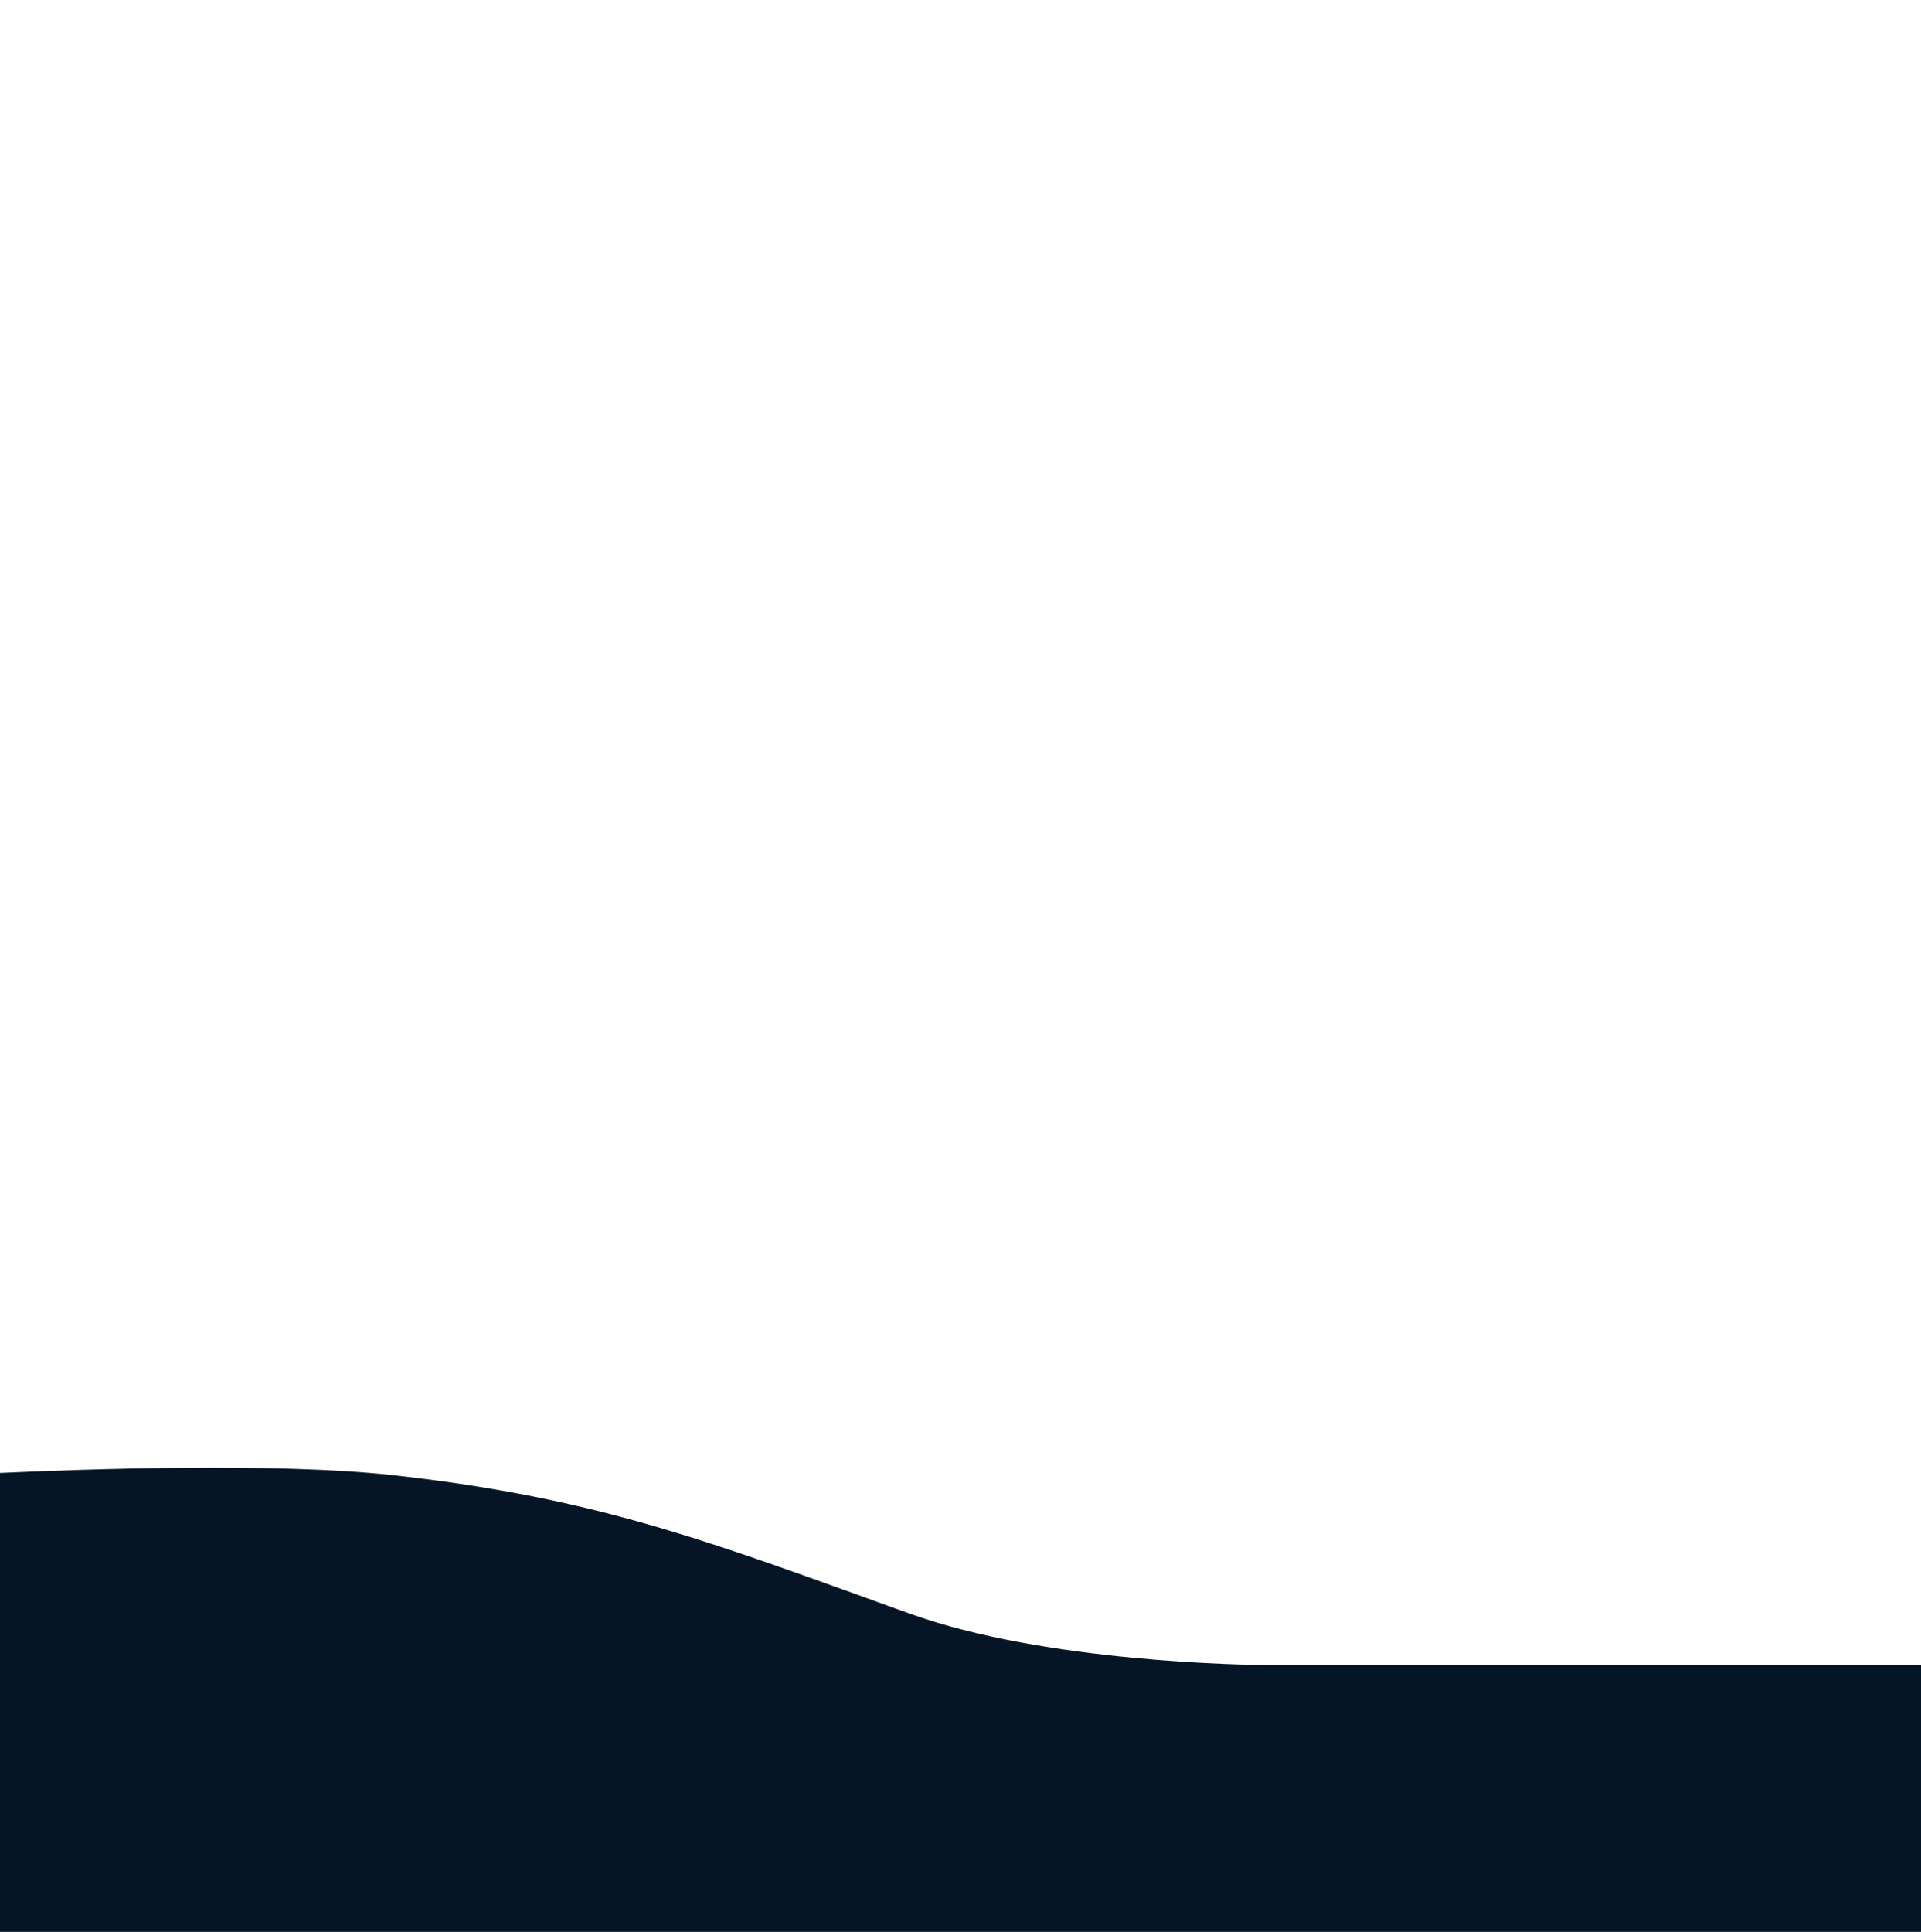 <?xml version="1.0" encoding="utf-8"?>
<!-- Generator: Adobe Illustrator 23.0.2, SVG Export Plug-In . SVG Version: 6.00 Build 0)  -->
<svg version="1.1" id="Layer_1" xmlns="http://www.w3.org/2000/svg" xmlns:xlink="http://www.w3.org/1999/xlink" x="0px" y="0px"
	 viewBox="0 0 360 362" style="enable-background:new 0 0 360 362;" xml:space="preserve">
<style type="text/css">
	.st0{fill-rule:evenodd;clip-rule:evenodd;fill:#061525;}
</style>
<path class="st0" d="M0,362h360v-50l-121,0l-0.5,0c-5.1,0-42.5-0.5-67.9-9.6c-2.8-1-5.6-2-8.3-3c-31.9-11.5-52.6-19-88.8-23
	c-21.9-2.4-58.1-1.1-73.5-0.4V362z"/>
</svg>
